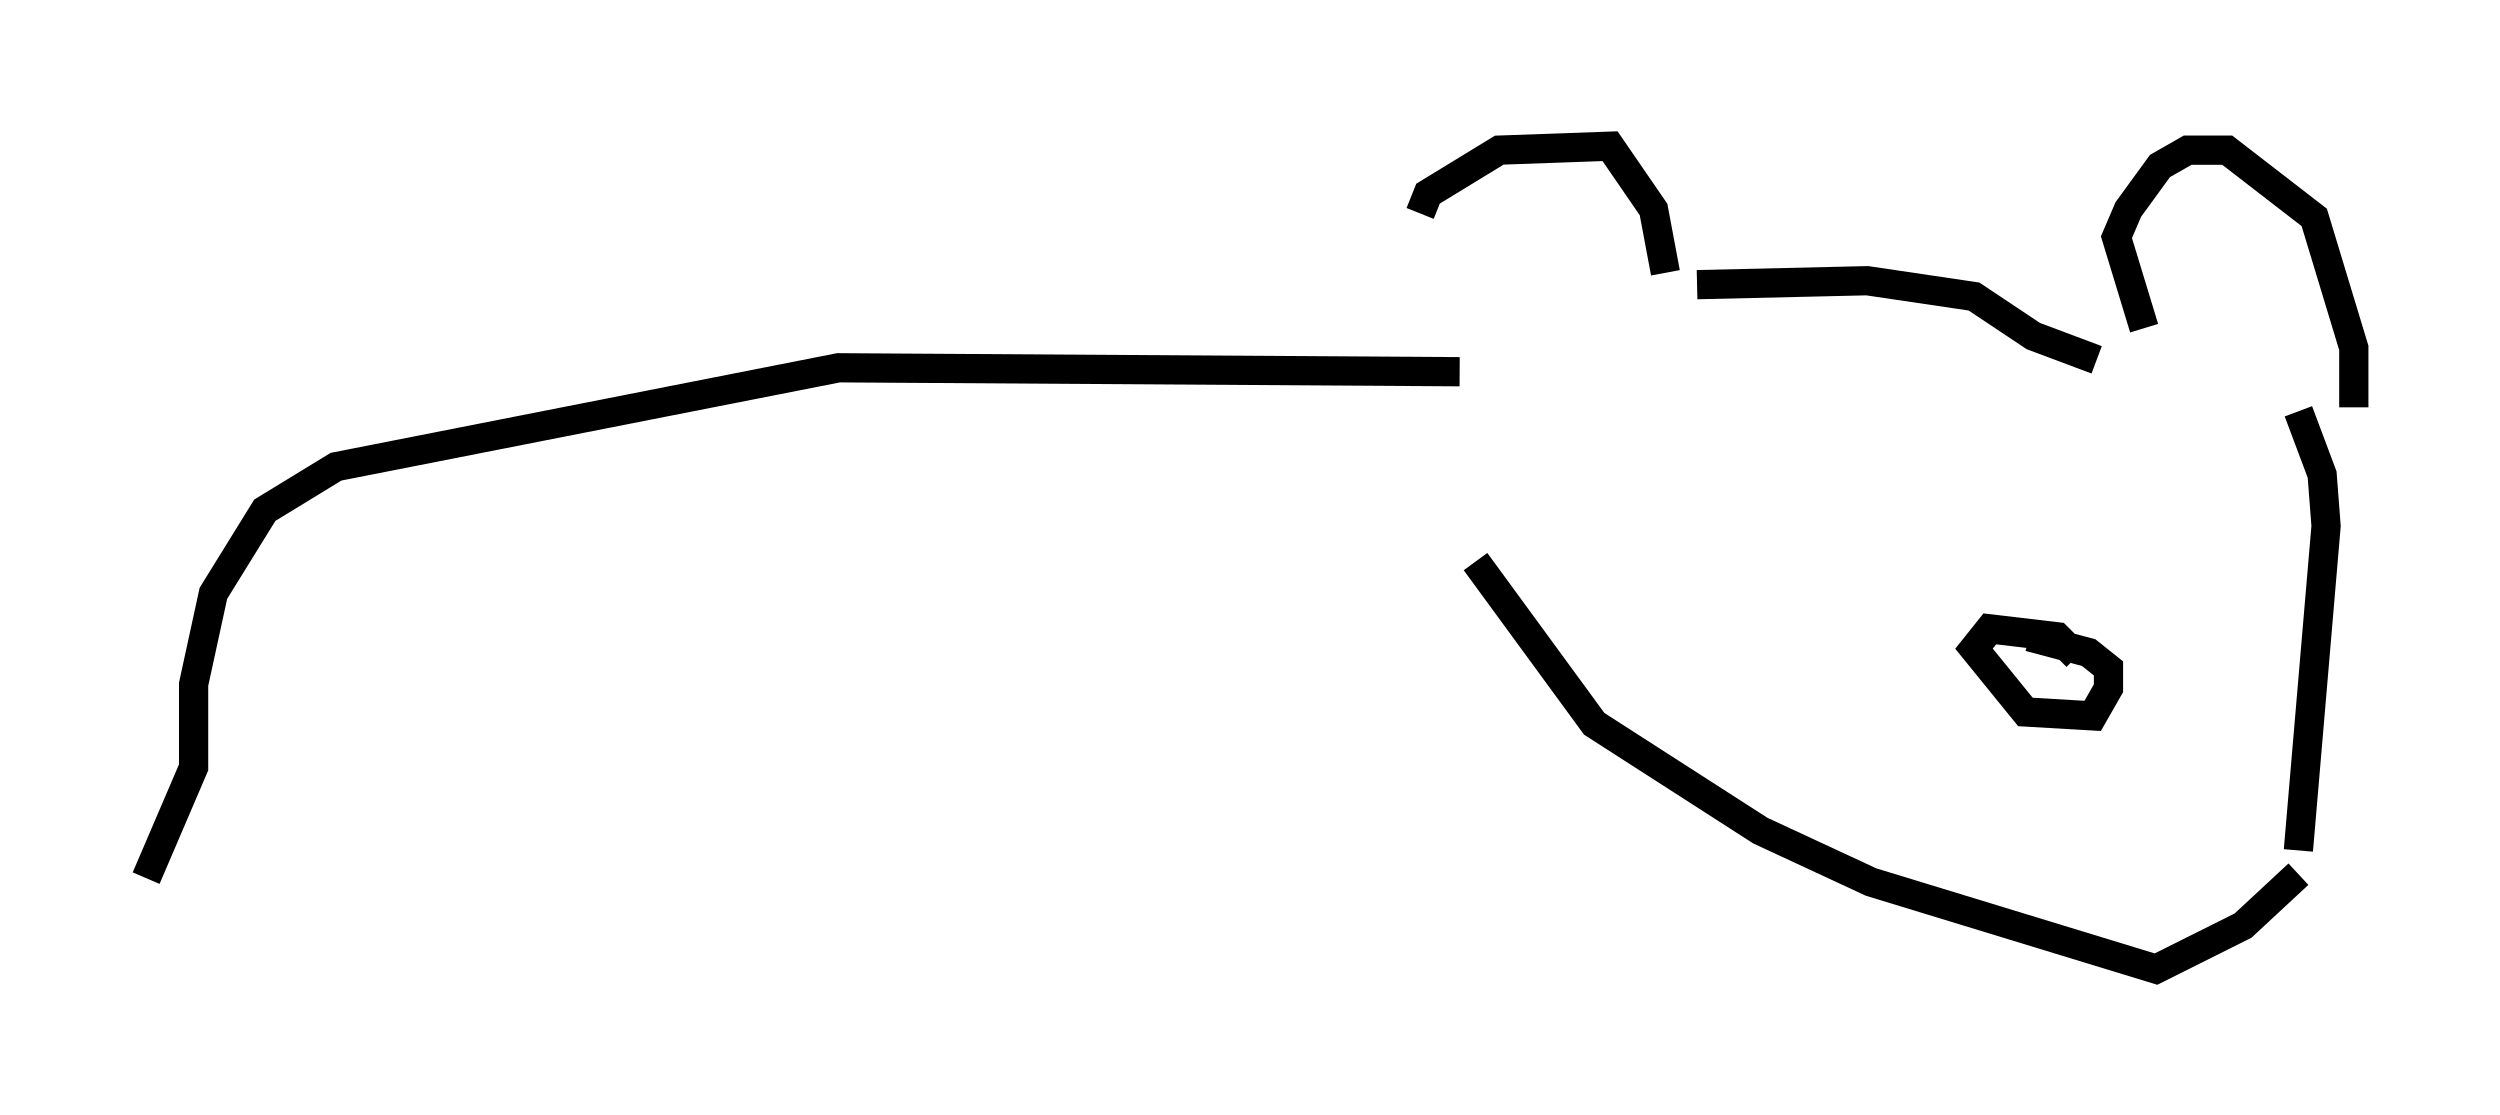<?xml version="1.0" encoding="utf-8" ?>
<svg baseProfile="full" height="38.146" version="1.1" width="85.507" xmlns="http://www.w3.org/2000/svg" xmlns:ev="http://www.w3.org/2001/xml-events" xmlns:xlink="http://www.w3.org/1999/xlink"><defs /><rect fill="white" height="38.146" width="85.507" x="0" y="0" /><path d="M49.249, 10.954 m-0.677, -3.654 l0.271, -0.677 2.436, -1.488 l3.789, -0.135 1.488, 2.165 l0.406, 2.165 m16.373, 1.894 l-0.947, -3.112 0.406, -0.947 l1.083, -1.488 0.947, -0.541 l1.353, 0.0 2.977, 2.3 l1.353, 4.465 0.0, 2.03 m-22.463, -4.195 l5.819, -0.135 3.654, 0.541 l2.03, 1.353 2.165, 0.812 m-21.245, 6.901 l4.059, 5.548 5.683, 3.654 l3.789, 1.759 9.743, 2.977 l2.977, -1.488 1.894, -1.759 m-7.578, -7.442 l-0.677, -0.677 -2.3, -0.271 l-0.541, 0.677 1.759, 2.165 l2.3, 0.135 0.541, -0.947 l0.0, -0.677 -0.677, -0.541 l-2.03, -0.541 m9.202, 7.307 l0.947, -11.096 -0.135, -1.759 l-0.812, -2.165 m-28.687, -1.353 l-21.245, -0.135 -17.185, 3.383 l-2.436, 1.488 -1.759, 2.842 l-0.677, 3.112 0.0, 2.842 l-1.624, 3.789 " fill="none" stroke="black" stroke-width="1" /></svg>